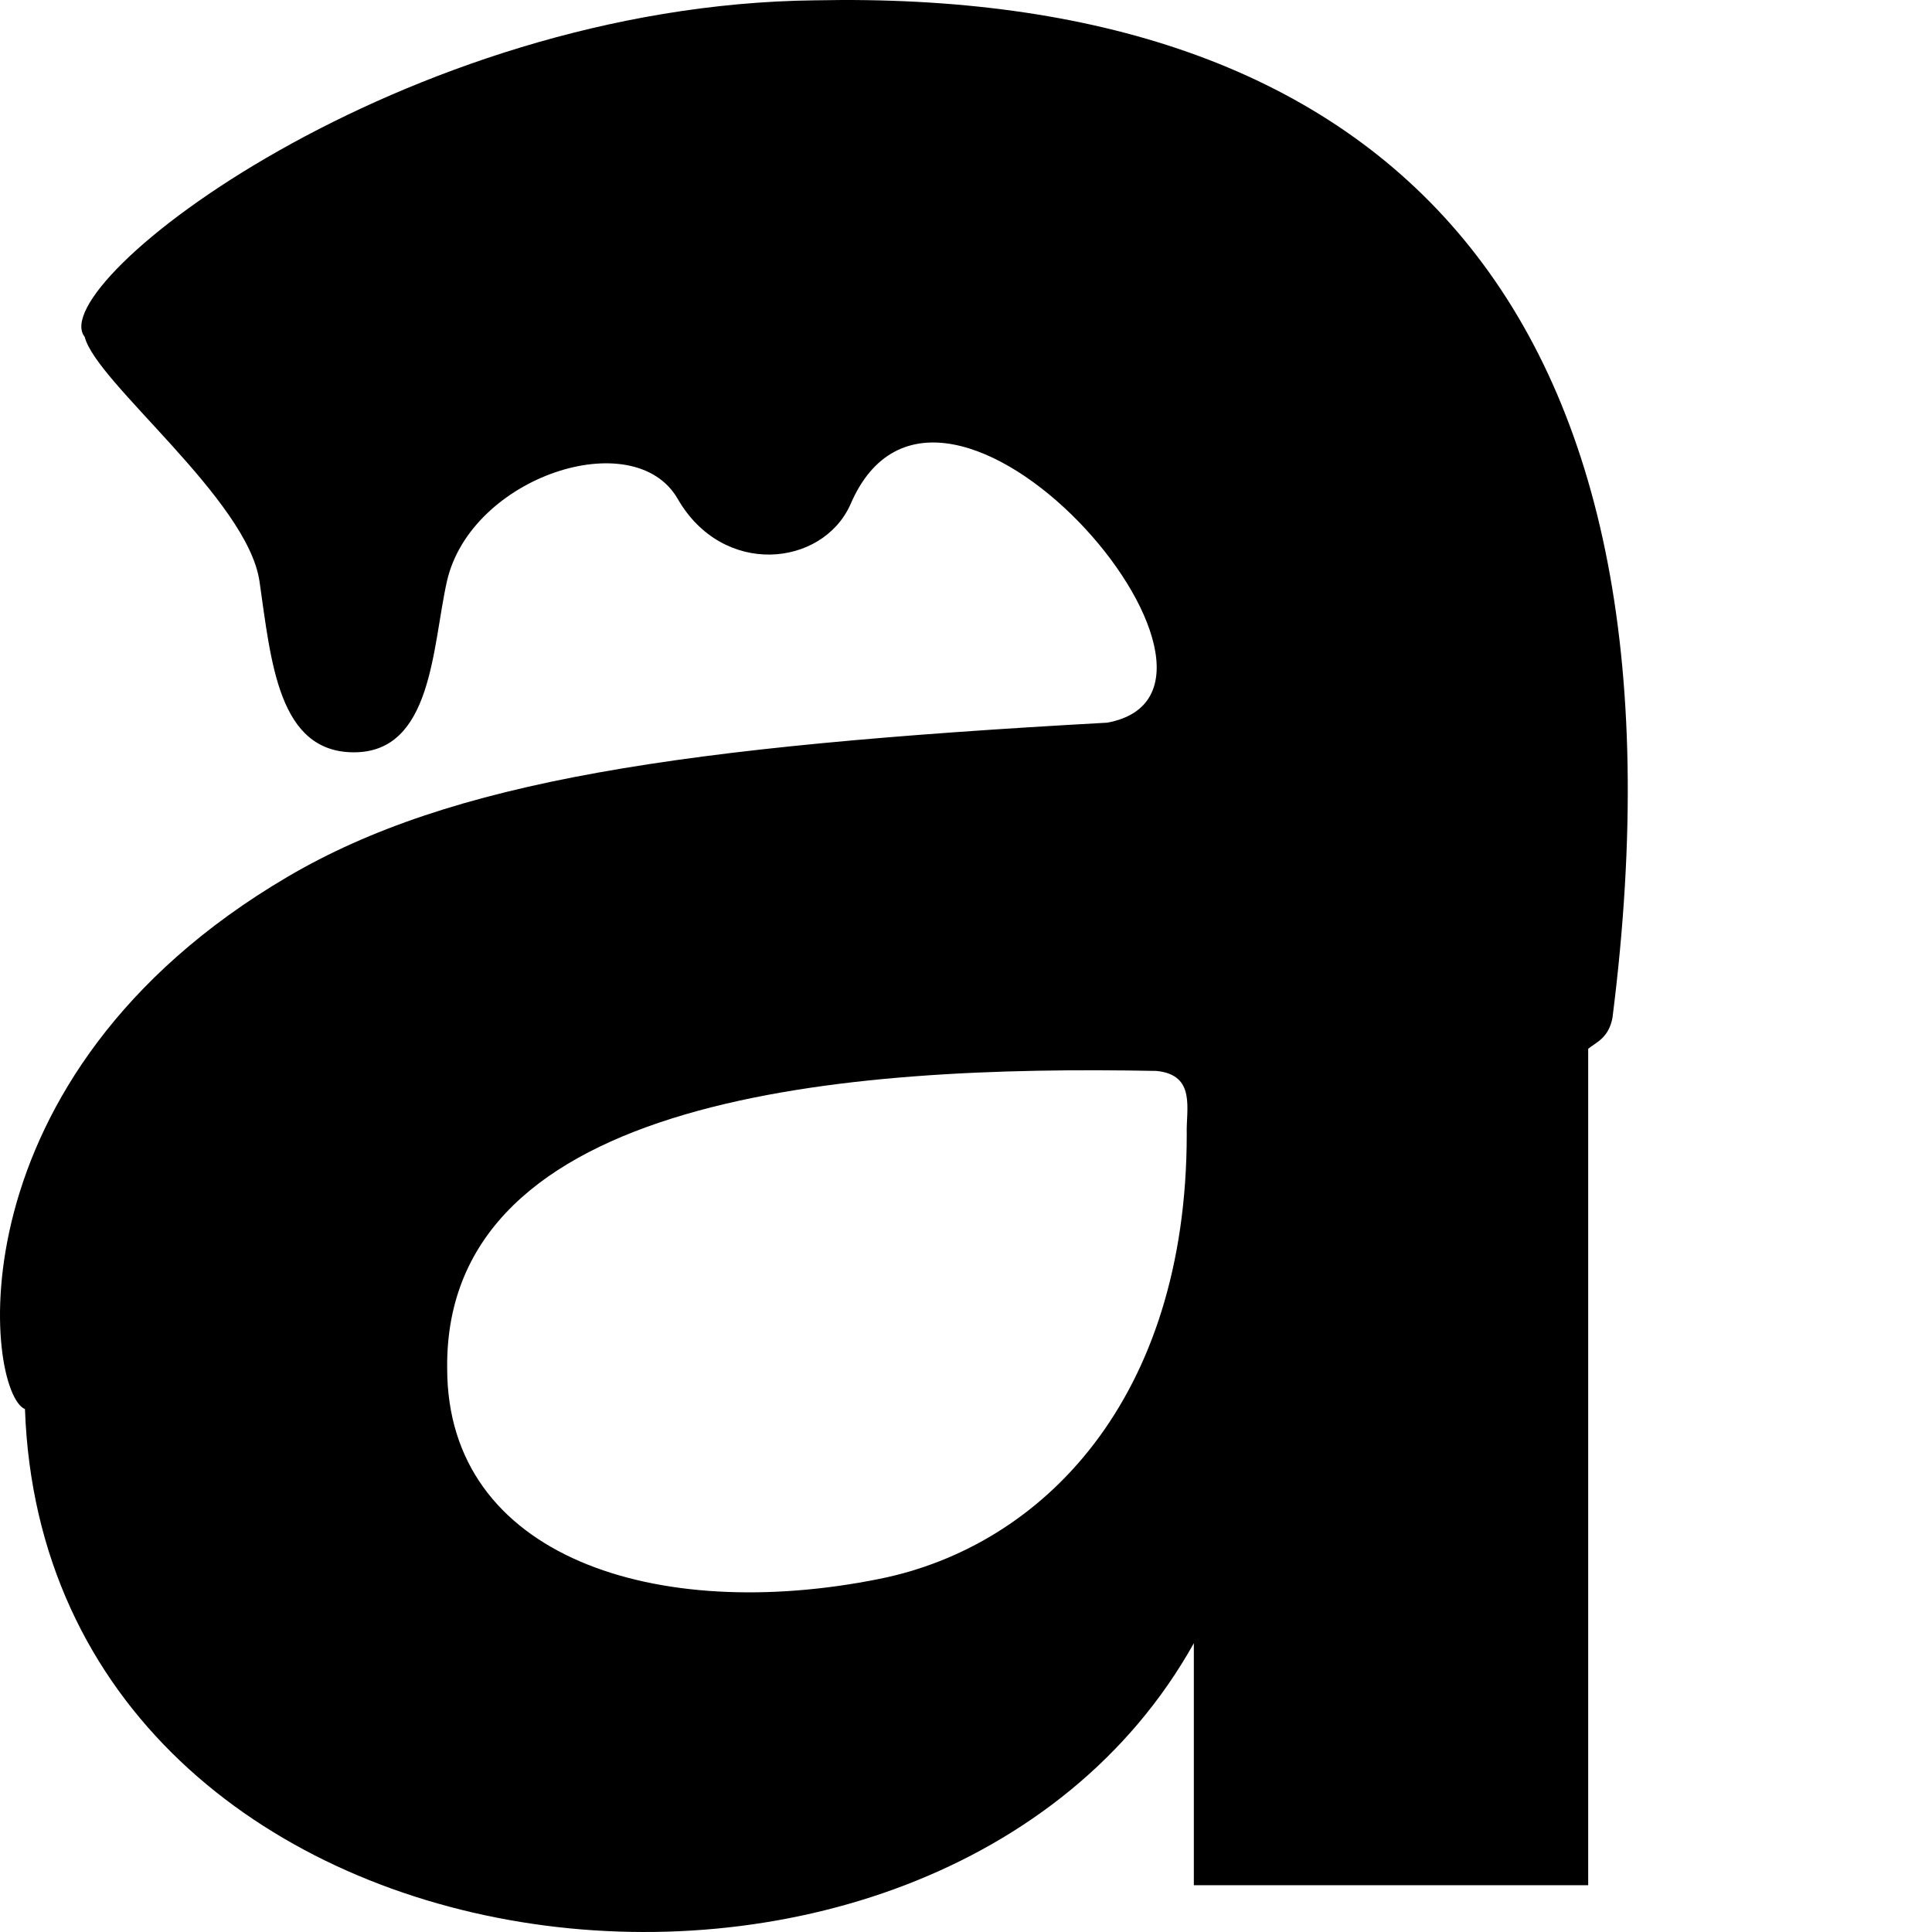 <svg xmlns="http://www.w3.org/2000/svg" version="1.1" viewBox="0 0 512 512" fill="currentColor"><path fill="currentColor" d="M216.032.086C106.53 1.27 11.236 75.308 22.454 89.291c3.02 12.082 43.159 43.025 46.314 64.772c3.087 21.345 4.967 45.307 25.036 45.307c20.808 0 20.74-27.923 24.633-45.307c6.31-27.788 49.603-41.884 61.148-21.882c11.948 20.808 38.192 18.056 45.71 1.678c23.978-56.6 114.737 49.043 68.128 57.658c-113.49 6.27-173.893 15.41-217.146 40.804c-90.204 52.957-80.04 136.819-69.662 141.098c5.596 157.271 241.388 184.499 309.764 62.047v64.138h104.508V277.94c2.078-1.724 5.405-2.8 6.436-8.22C451.732 77.266 364.037-3.011 216.033.087M314.5 300.522c0 70.32-38.274 109.206-81.398 117.892c-58.996 11.884-114.596-5.636-114.596-55.805c-.781-72.626 105.902-80.394 188.007-78.8c10.556 1.087 7.769 10.192 7.987 16.713"/></svg>